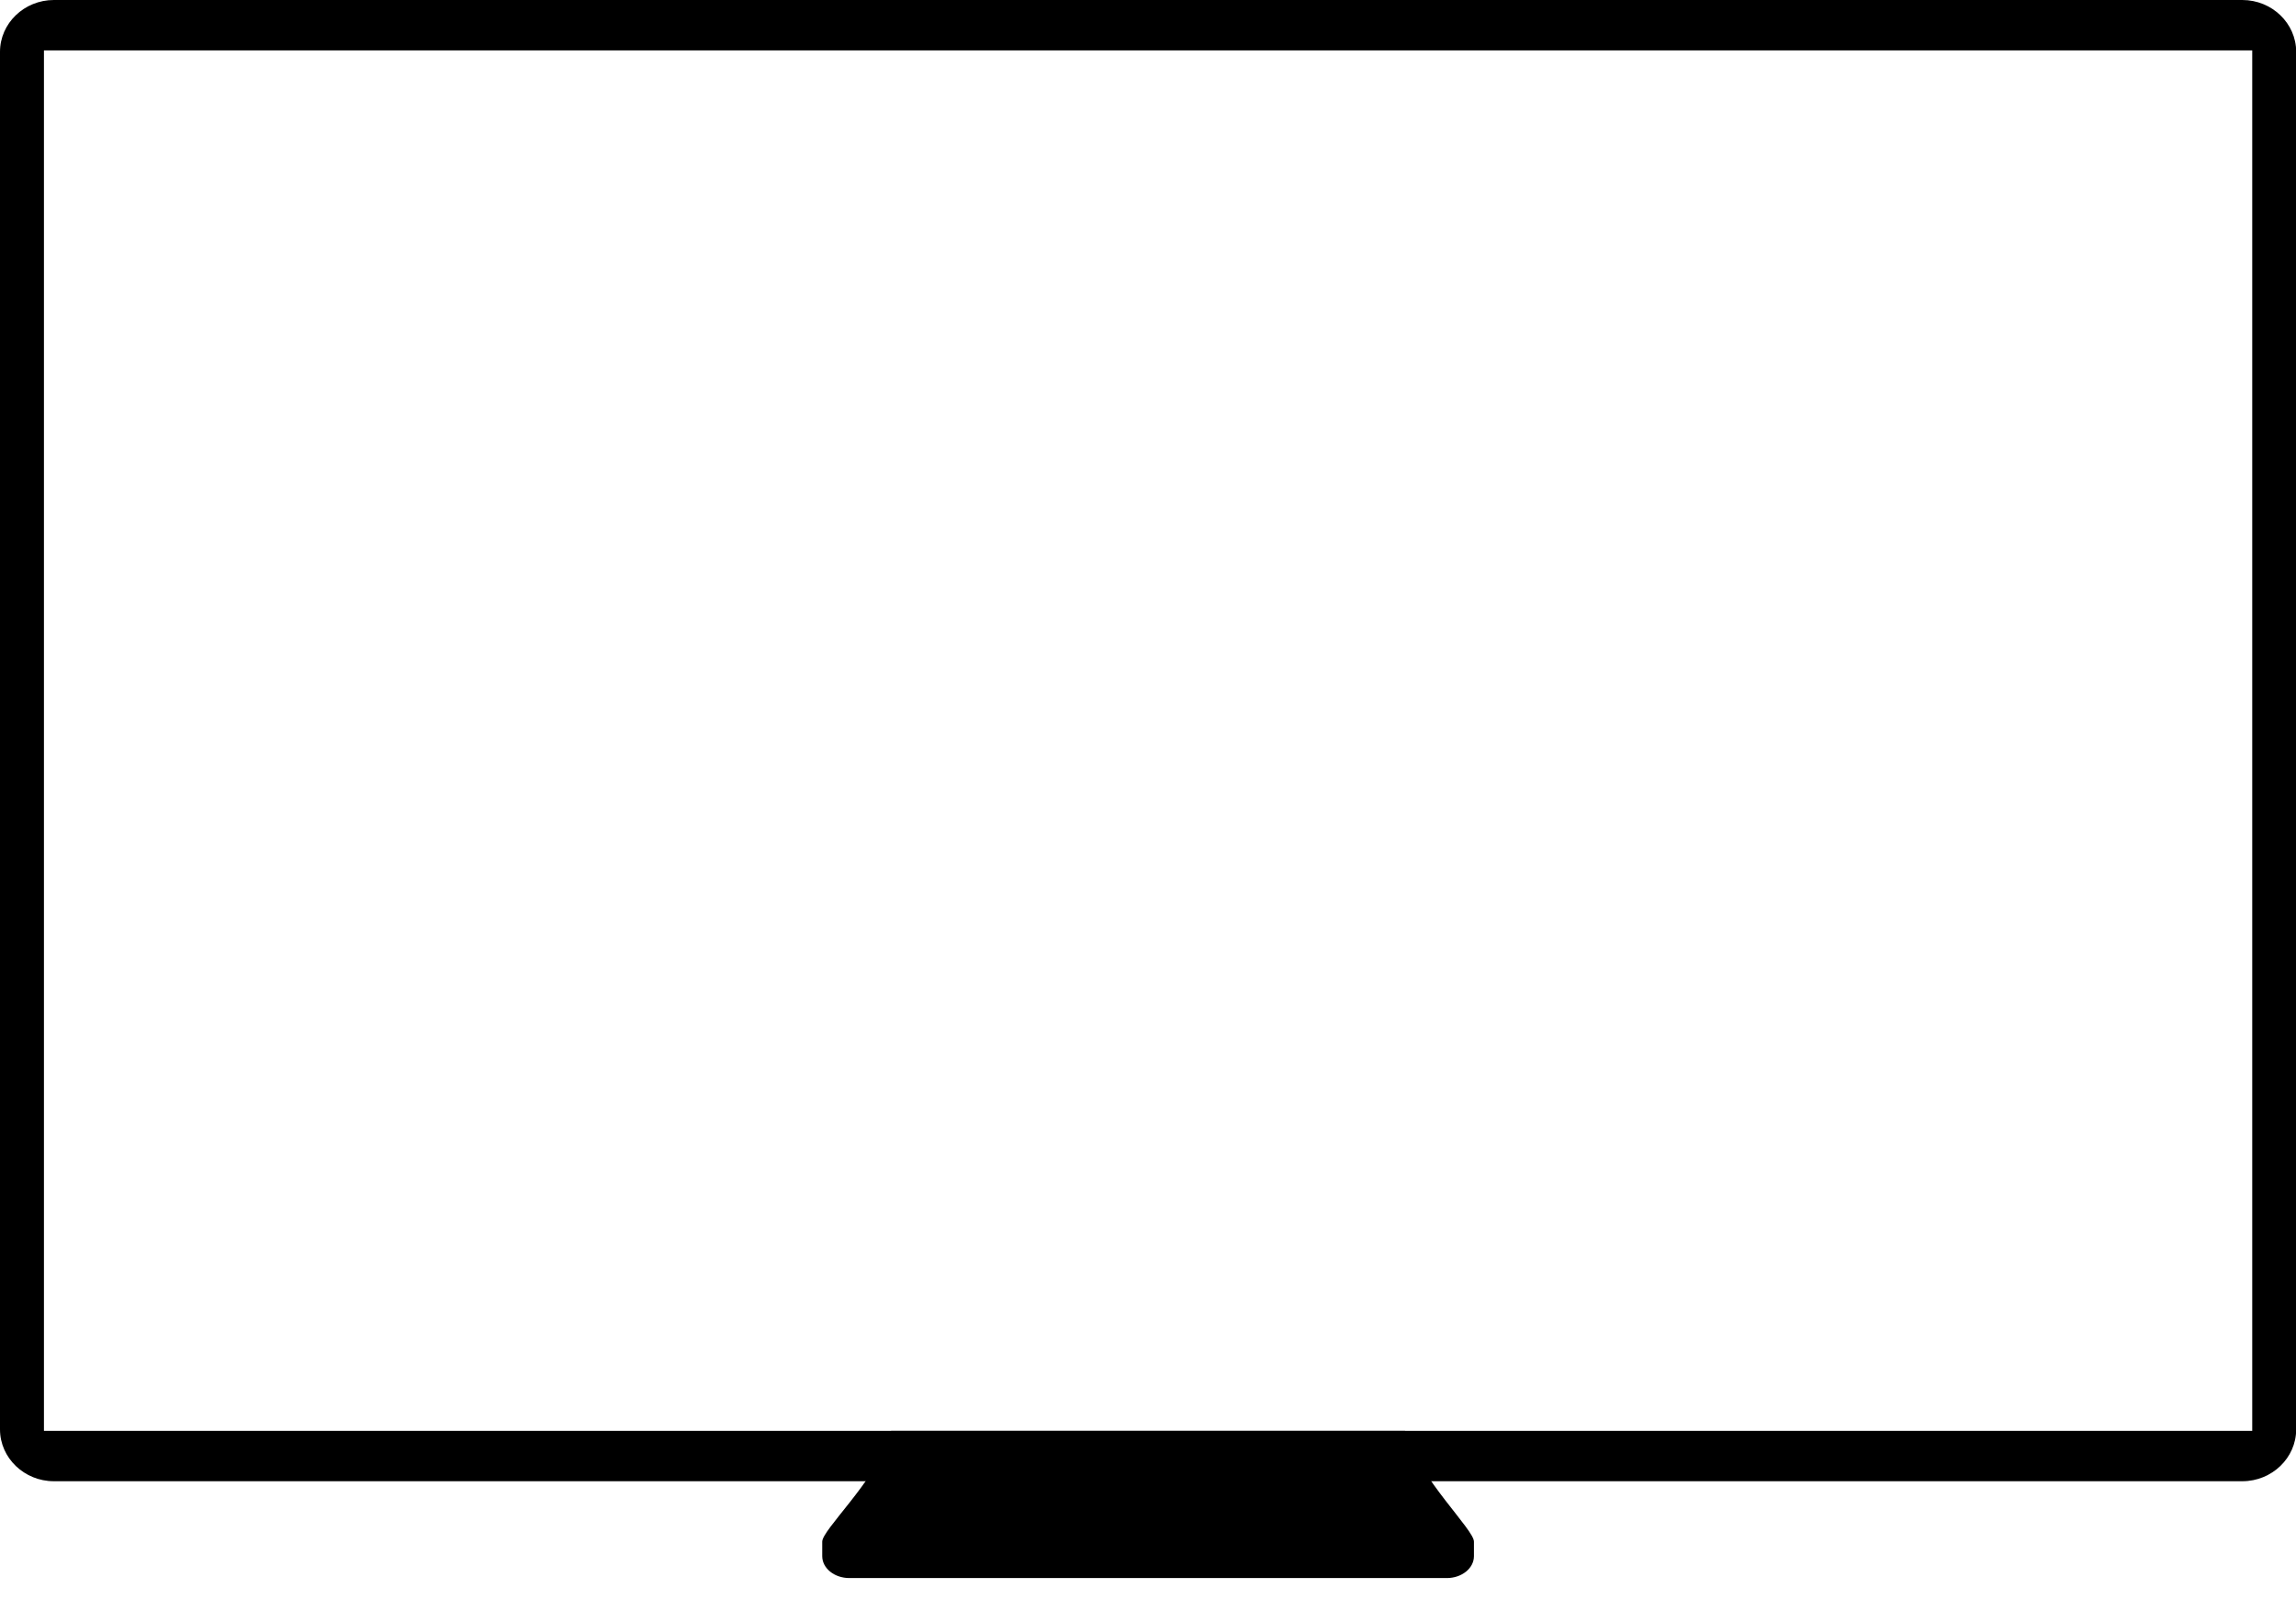 <?xml version="1.0" encoding="utf-8"?>
<!-- Generator: Adobe Illustrator 17.0.0, SVG Export Plug-In . SVG Version: 6.00 Build 0)  -->
<!DOCTYPE svg PUBLIC "-//W3C//DTD SVG 1.1//EN" "http://www.w3.org/Graphics/SVG/1.1/DTD/svg11.dtd">
<svg version="1.1" id="Layer_1" xmlns="http://www.w3.org/2000/svg" x="0px" y="0px"
     width="868.134px" height="613.355px" viewBox="0 0 868.134 613.355" enable-background="new 0 0 868.134 613.355"
     xml:space="preserve">
<g>
	<rect x="10.519" y="11.662" fill="none" width="865.03" height="540.702"/>
    <path fill="#000000" d="M847.834,0H20.367C9.163,0,0,8.816,0,19.596v520.831c0,10.783,9.163,19.599,20.367,19.6h827.467
		c11.2,0,20.367-8.817,20.367-19.6V19.596C868.201,8.816,859.034,0,847.834,0z M851.585,540.969H16.617V19.058h834.968V540.969z"/>
    <path fill="#000000" d="M531.253,540.969H336.945l-0.307,2.363c-6.363,17.243-25.745,35.103-25.745,39.53v5.503
		c0,4.565,4.591,8.272,10.261,8.272h225.893c5.666,0,10.262-3.707,10.262-8.272v-5.503c0-4.567-20.301-23.455-25.967-41.209
		L531.253,540.969z"/>
</g>
</svg>